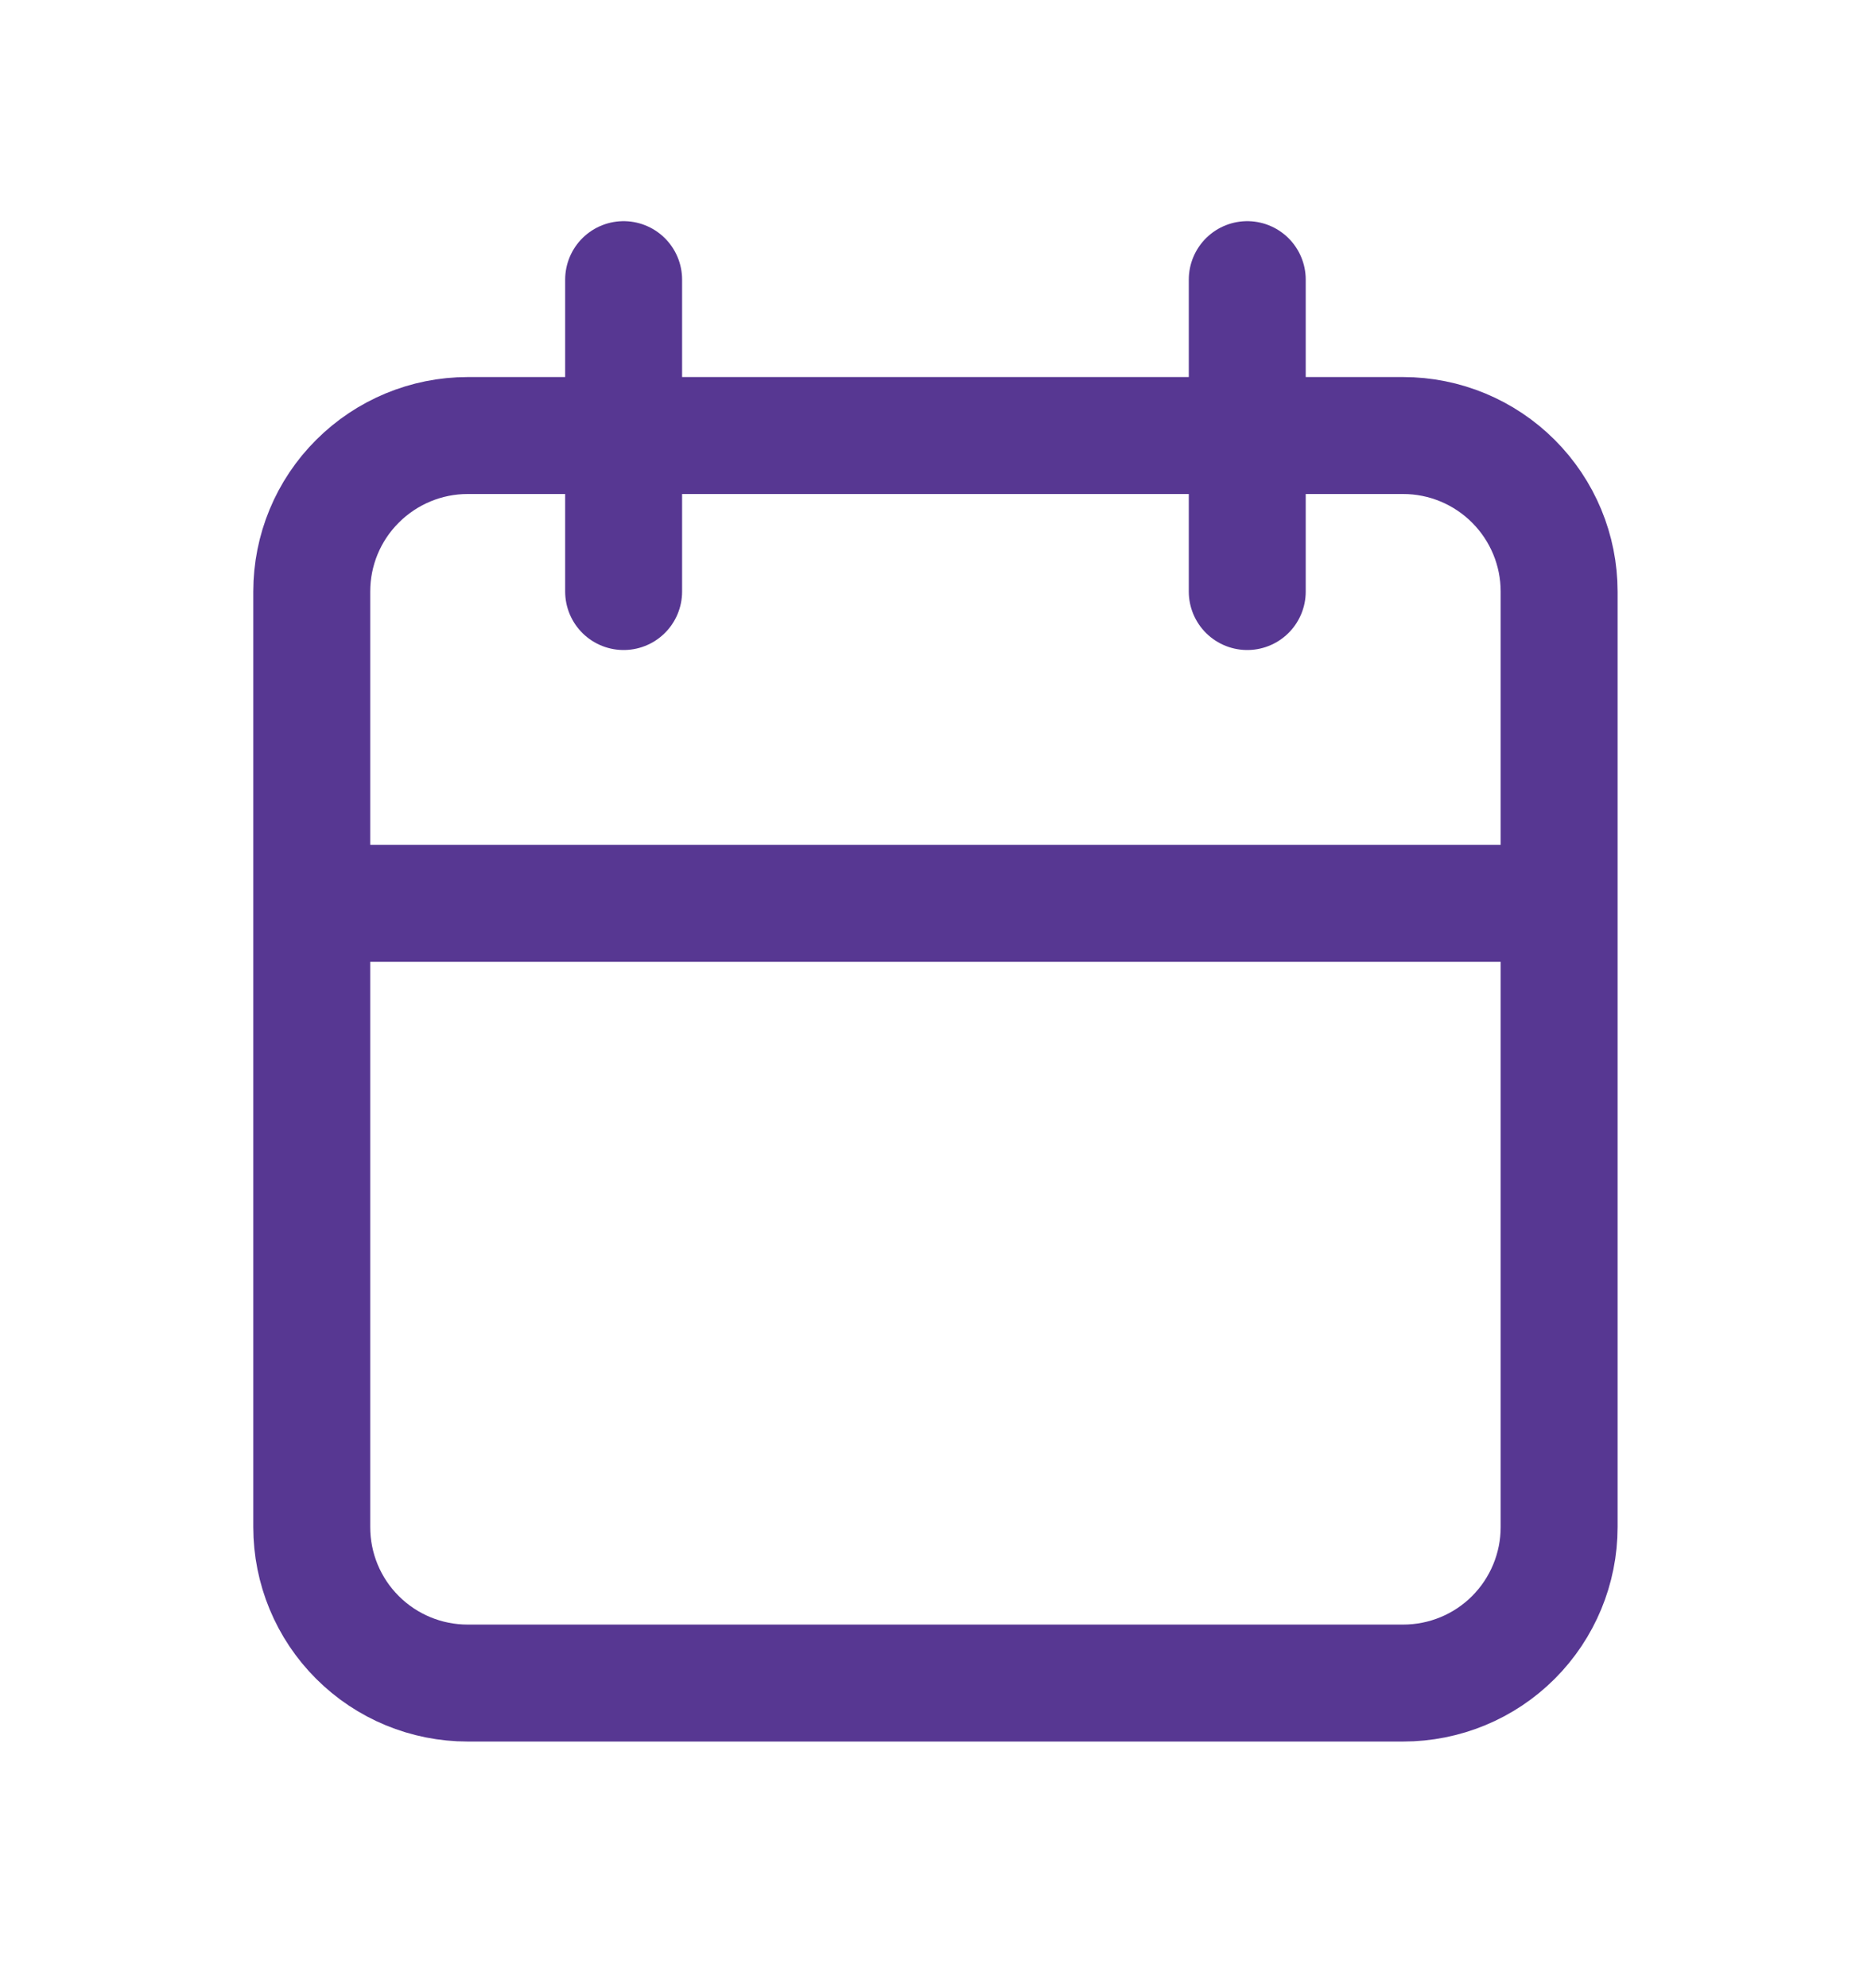 <svg width="16" height="17" viewBox="0 0 16 17" fill="none" xmlns="http://www.w3.org/2000/svg">
<path d="M10.666 2.391V5.058M5.333 2.391V5.058M2.666 7.724H13.333M2.666 5.058C2.666 4.704 2.806 4.365 3.057 4.115C3.307 3.865 3.646 3.724 3.999 3.724H11.999C12.353 3.724 12.692 3.865 12.942 4.115C13.192 4.365 13.333 4.704 13.333 5.058V13.058C13.333 13.411 13.192 13.751 12.942 14.001C12.692 14.251 12.353 14.391 11.999 14.391H3.999C3.646 14.391 3.307 14.251 3.057 14.001C2.806 13.751 2.666 13.411 2.666 13.058V5.058Z" stroke="#573792" stroke-linecap="round" stroke-linejoin="round"/>
</svg>
